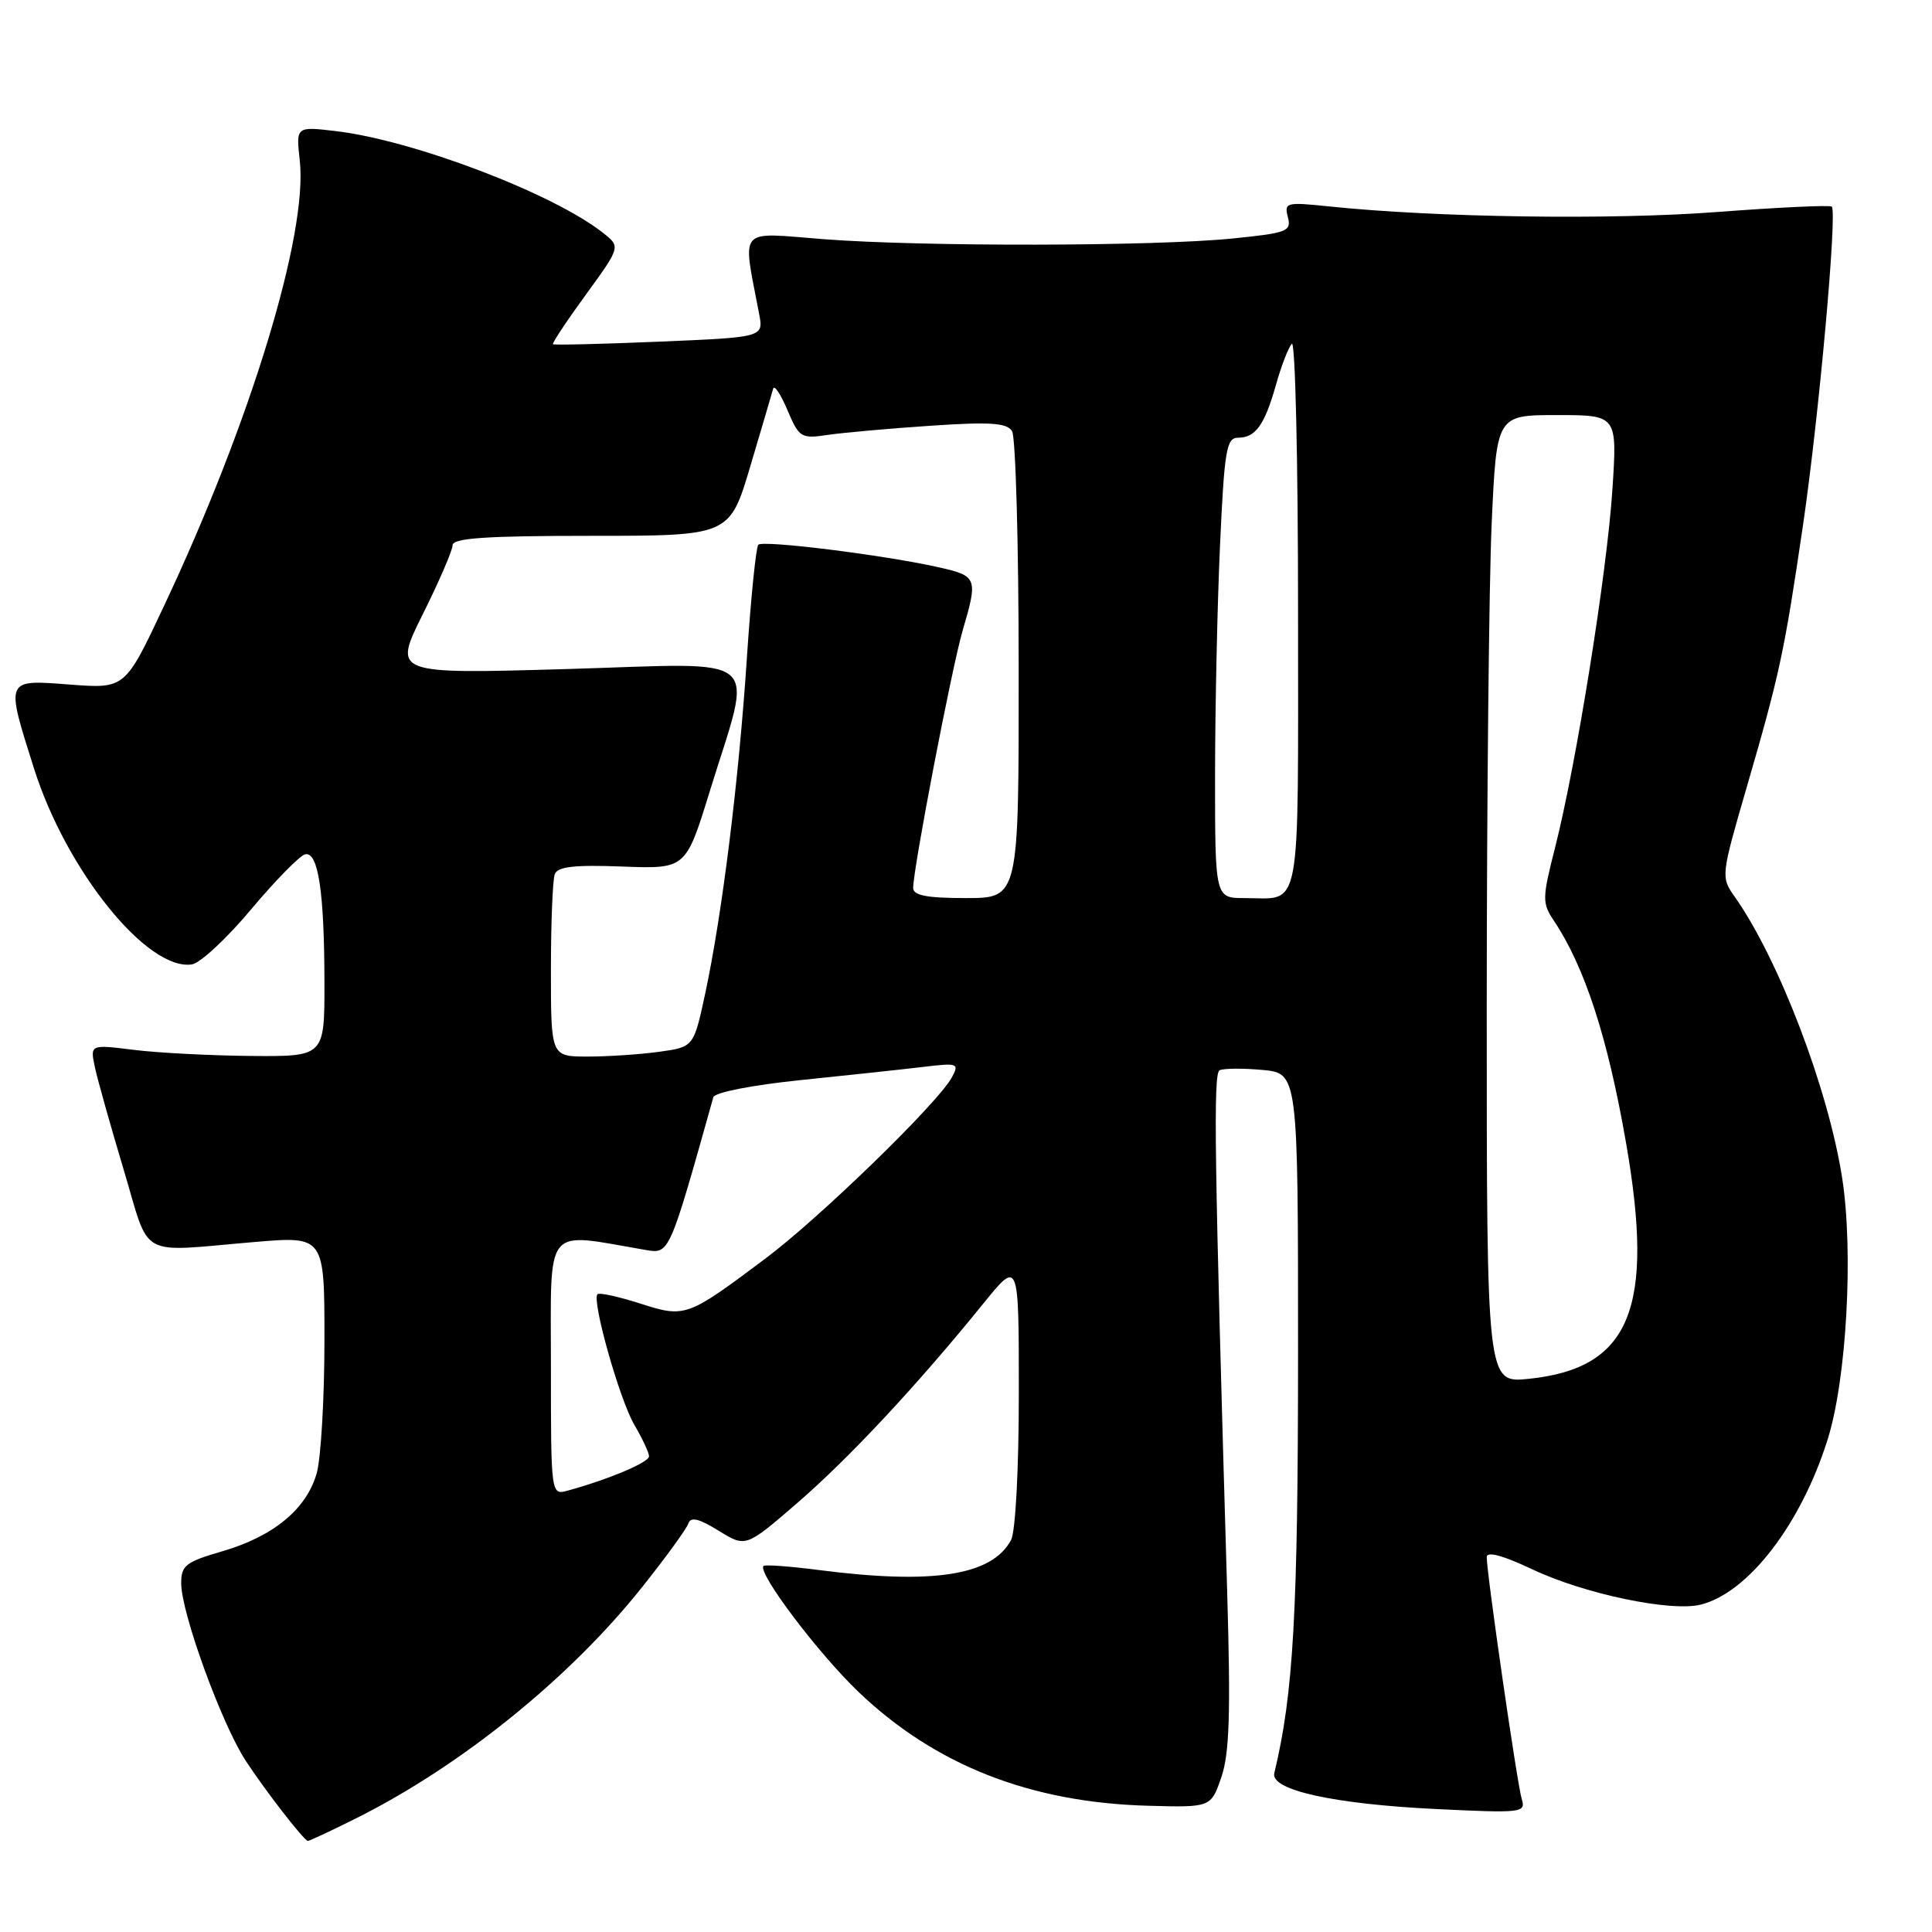<?xml version="1.0" encoding="UTF-8" standalone="no"?>
<!DOCTYPE svg PUBLIC "-//W3C//DTD SVG 1.1//EN" "http://www.w3.org/Graphics/SVG/1.1/DTD/svg11.dtd" >
<svg xmlns="http://www.w3.org/2000/svg" xmlns:xlink="http://www.w3.org/1999/xlink" version="1.1" viewBox="0 0 256 256">
 <g >
 <path fill="currentColor"
d=" M 47.28 240.89 C 61.15 233.94 75.52 222.32 85.07 210.32 C 88.22 206.37 90.98 202.57 91.21 201.87 C 91.52 200.95 92.61 201.21 95.23 202.83 C 98.82 205.05 98.82 205.05 105.66 199.14 C 112.54 193.19 121.61 183.46 130.31 172.71 C 135.00 166.92 135.00 166.92 135.00 184.53 C 135.00 194.69 134.56 202.94 133.97 204.06 C 131.45 208.77 123.66 209.99 108.52 208.04 C 104.67 207.54 101.37 207.30 101.17 207.50 C 100.31 208.35 108.44 219.12 113.80 224.23 C 123.93 233.89 136.52 238.84 152.08 239.27 C 160.45 239.50 160.45 239.50 161.83 235.50 C 162.91 232.36 163.08 227.07 162.61 211.00 C 160.91 153.08 160.75 142.28 161.60 141.82 C 162.09 141.56 164.64 141.53 167.25 141.77 C 172.00 142.20 172.00 142.20 172.00 179.35 C 171.99 213.72 171.39 224.41 168.85 234.96 C 168.31 237.19 176.77 239.06 190.36 239.71 C 201.67 240.26 202.20 240.20 201.64 238.39 C 201.04 236.45 197.00 208.54 197.00 206.32 C 197.00 205.52 199.15 206.10 203.10 207.97 C 209.96 211.21 221.43 213.61 225.36 212.62 C 231.67 211.04 238.66 201.94 242.18 190.71 C 244.69 182.72 245.62 165.84 244.09 156.05 C 242.24 144.23 235.68 127.08 229.87 118.84 C 228.01 116.21 228.03 116.09 231.44 104.34 C 235.84 89.21 236.43 86.43 238.92 69.50 C 241.02 55.15 243.46 28.12 242.72 27.38 C 242.49 27.15 235.60 27.48 227.40 28.10 C 213.45 29.16 190.16 28.82 176.10 27.35 C 170.43 26.76 170.14 26.83 170.65 28.77 C 171.14 30.65 170.57 30.87 163.34 31.60 C 152.96 32.65 122.13 32.70 109.11 31.69 C 97.58 30.80 98.37 29.88 100.59 41.60 C 101.18 44.69 101.18 44.69 87.35 45.27 C 79.74 45.59 73.41 45.74 73.27 45.61 C 73.14 45.47 75.10 42.51 77.64 39.03 C 82.25 32.69 82.25 32.69 79.87 30.83 C 73.26 25.62 54.73 18.57 44.48 17.37 C 39.22 16.75 39.22 16.75 39.72 21.25 C 40.82 30.98 33.20 55.97 21.69 80.38 C 16.57 91.26 16.57 91.26 9.28 90.71 C 0.63 90.05 0.72 89.85 4.49 101.78 C 8.76 115.31 19.50 128.66 25.42 127.79 C 26.52 127.63 30.05 124.35 33.27 120.50 C 36.50 116.65 39.72 113.37 40.43 113.20 C 42.17 112.81 42.98 118.19 42.99 130.25 C 43.00 140.00 43.00 140.00 33.25 139.92 C 27.89 139.87 20.90 139.51 17.71 139.11 C 11.93 138.39 11.93 138.39 12.58 141.44 C 12.94 143.12 14.66 149.22 16.39 155.00 C 19.98 166.97 18.05 165.90 33.75 164.57 C 43.00 163.79 43.00 163.79 42.99 177.64 C 42.99 185.26 42.53 193.16 41.97 195.19 C 40.64 199.94 36.25 203.58 29.43 205.56 C 24.59 206.97 24.00 207.43 24.01 209.82 C 24.03 213.76 29.38 228.46 32.56 233.31 C 35.17 237.30 40.19 243.77 40.78 243.93 C 40.93 243.97 43.86 242.60 47.28 240.89 Z  M 73.00 180.95 C 73.00 161.99 71.94 163.29 85.51 165.62 C 88.72 166.17 88.65 166.31 94.52 145.39 C 94.70 144.75 99.65 143.78 106.17 143.11 C 112.40 142.47 119.68 141.69 122.34 141.37 C 126.92 140.82 127.13 140.89 126.13 142.75 C 124.34 146.10 108.64 161.36 101.44 166.75 C 91.01 174.57 90.80 174.64 84.78 172.71 C 81.93 171.80 79.41 171.25 79.17 171.49 C 78.38 172.29 82.09 185.45 84.06 188.81 C 85.13 190.63 86.00 192.50 86.00 192.97 C 86.00 193.77 80.69 196.01 75.25 197.51 C 73.00 198.13 73.00 198.13 73.00 180.95 Z  M 197.00 133.39 C 197.01 105.95 197.30 77.09 197.66 69.25 C 198.31 55.00 198.31 55.00 206.31 55.00 C 214.30 55.00 214.30 55.00 213.65 64.89 C 212.93 75.89 208.88 101.20 206.06 112.29 C 204.34 119.05 204.33 119.66 205.90 122.00 C 209.99 128.13 213.03 137.47 215.45 151.38 C 219.29 173.39 216.03 181.32 202.58 182.70 C 197.00 183.28 197.00 183.28 197.00 133.39 Z  M 73.00 128.58 C 73.00 122.30 73.23 116.56 73.51 115.83 C 73.89 114.83 76.11 114.58 82.44 114.82 C 90.87 115.14 90.87 115.14 94.02 104.94 C 99.81 86.18 101.76 87.87 75.17 88.65 C 52.08 89.32 52.08 89.32 56.01 81.41 C 58.18 77.06 59.96 72.94 59.97 72.25 C 59.99 71.30 64.35 71.00 78.34 71.00 C 96.68 71.00 96.68 71.00 99.43 61.75 C 100.94 56.66 102.30 52.05 102.45 51.50 C 102.59 50.95 103.45 52.23 104.34 54.34 C 105.90 58.01 106.14 58.16 109.74 57.62 C 111.81 57.32 117.94 56.77 123.36 56.41 C 131.20 55.88 133.40 56.03 134.10 57.12 C 134.58 57.88 134.98 72.11 134.98 88.75 C 135.00 119.00 135.00 119.00 128.00 119.00 C 122.82 119.00 121.00 118.65 121.00 117.66 C 121.00 115.09 126.12 88.46 127.55 83.57 C 129.61 76.55 129.52 76.31 124.25 75.14 C 117.03 73.53 101.12 71.55 100.48 72.18 C 100.18 72.49 99.49 79.21 98.97 87.12 C 97.89 103.46 95.69 121.16 93.45 131.62 C 91.92 138.74 91.92 138.74 87.32 139.37 C 84.79 139.72 80.53 140.00 77.86 140.00 C 73.00 140.00 73.00 140.00 73.00 128.58 Z  M 161.00 102.75 C 161.01 93.81 161.30 80.09 161.66 72.25 C 162.23 59.69 162.51 58.00 164.03 58.00 C 166.36 58.00 167.56 56.34 169.07 51.00 C 169.76 48.52 170.71 46.07 171.17 45.55 C 171.63 45.03 172.00 61.07 172.00 81.19 C 172.00 121.93 172.55 119.00 164.92 119.00 C 161.00 119.00 161.00 119.00 161.00 102.75 Z "/>
</g>
</svg>